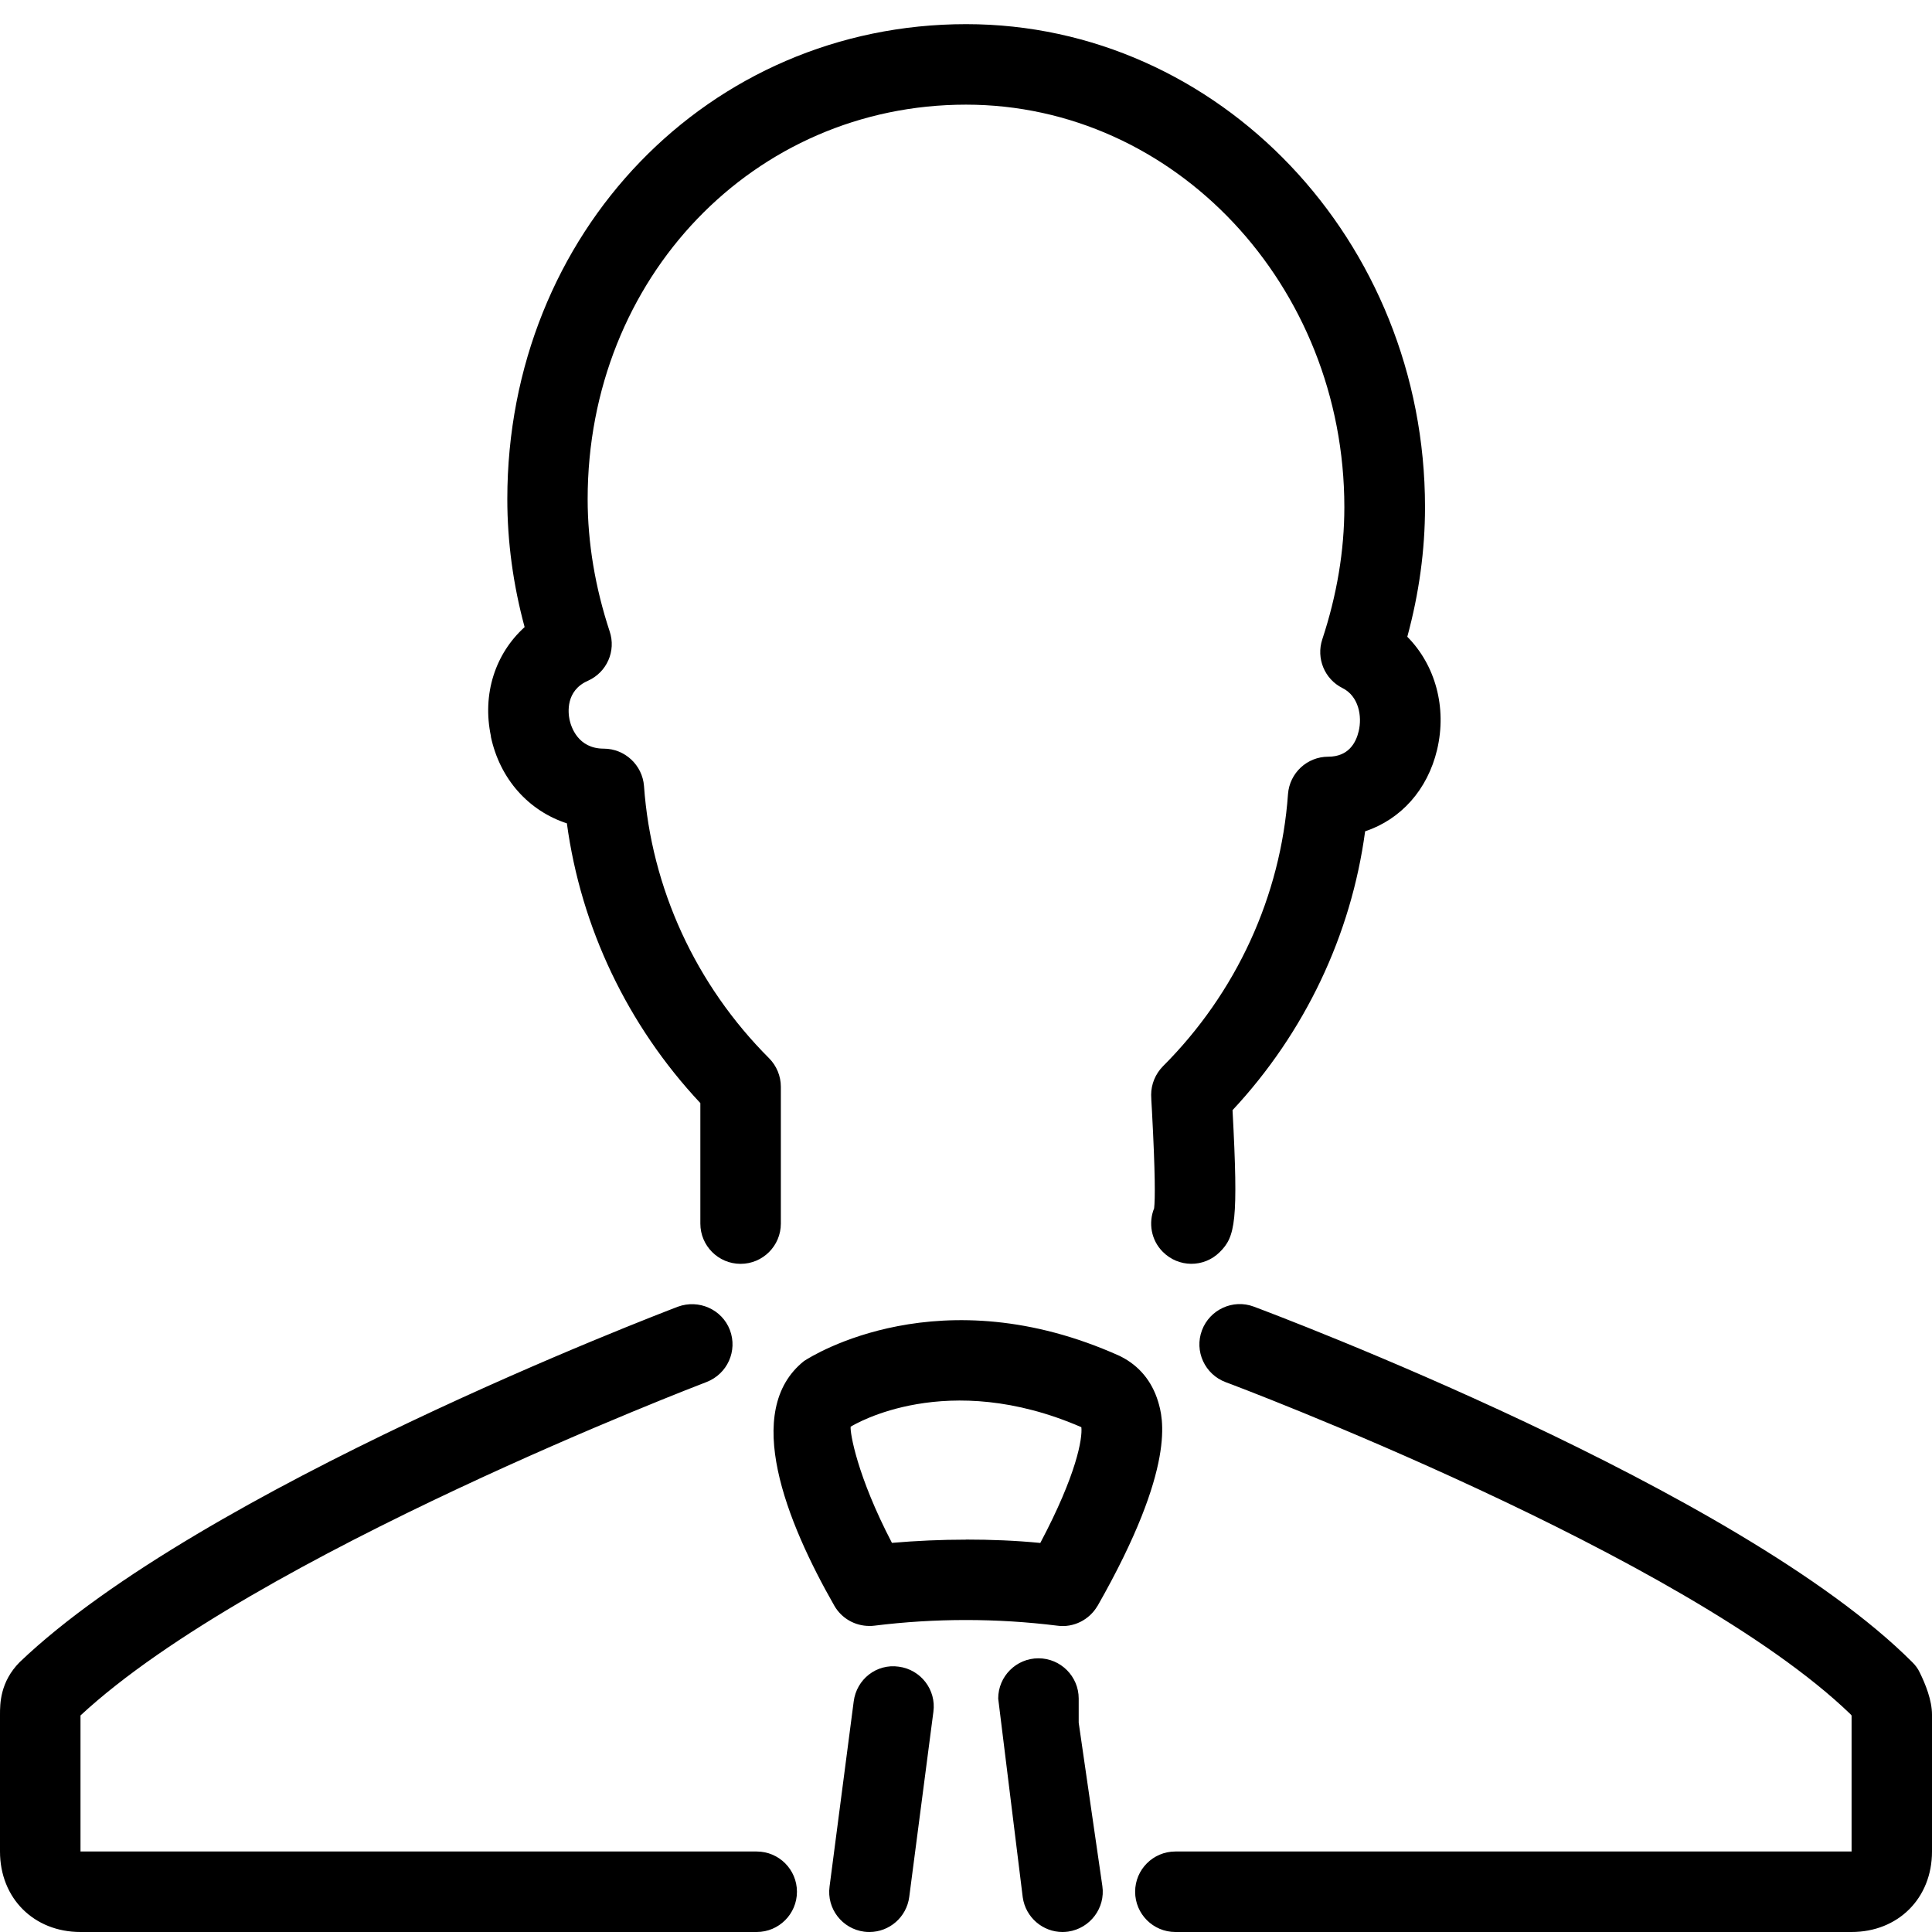 <svg xmlns="http://www.w3.org/2000/svg" width="24" height="24" viewBox="0 0 24 24"><path d="M23.848 20.777c-.023-.05-.056-.093-.094-.13-2.152-2.152-7.934-4.324-8.18-4.416-.257-.096-.546.036-.643.295s.036.547.295.644c.058.02 5.712 2.144 7.763 4.126.006.01.007.013.01.01l.002.002V23h-8.4c-.276 0-.5.224-.5.5s.224.5.5.5H23c.58 0 1-.42 1-1v-1.7c0-.18-.083-.383-.152-.523zM9.4 23H1v-1.69c2.144-1.99 7.72-4.12 7.777-4.142.258-.1.388-.387.29-.646-.098-.257-.387-.384-.645-.29-.24.092-5.92 2.26-8.177 4.415C0 20.894 0 21.167 0 21.3V23c0 .58.42 1 1 1h8.4c.276 0 .5-.224.5-.5s-.224-.5-.5-.5zM6.097 9.148c.112.53.47.925.945 1.08.175 1.294.754 2.51 1.658 3.475V15.2c0 .276.224.5.5.5s.5-.224.5-.5v-1.7c0-.133-.053-.26-.146-.354C8.642 12.234 8.09 11.033 8 9.764c-.02-.26-.238-.464-.5-.464-.323 0-.407-.275-.425-.36-.017-.082-.052-.36.228-.483.235-.105.353-.37.27-.615-.18-.546-.273-1.1-.273-1.642 0-2.748 2.064-4.9 4.7-4.9 2.592 0 4.7 2.243 4.7 5 0 .542-.093 1.094-.274 1.642-.078.236.028.494.25.605.202.1.247.35.202.537-.034.144-.127.316-.378.316-.263 0-.48.203-.5.464-.09 1.268-.642 2.47-1.554 3.382-.093.095-.146.222-.146.354 0 .02.003.094.01.2.042.787.04 1.095.027 1.21-.073.18-.038.395.107.54.194.197.51.2.707.005.195-.192.234-.38.16-1.764.898-.963 1.474-2.175 1.647-3.464.443-.148.775-.514.894-1.013.125-.528-.024-1.055-.37-1.404.146-.537.22-1.077.22-1.61 0-3.31-2.557-6-5.7-6-3.196 0-5.7 2.59-5.7 5.9 0 .528.072 1.062.215 1.59-.365.33-.53.833-.418 1.358zM13.635 19.948c.99-1.74.81-2.343.75-2.542-.077-.25-.235-.44-.46-.554l-.02-.01c-2.223-.998-3.81-.006-3.918.066-.77.616-.22 1.993.378 3.04.09.156.256.25.434.25.02 0 .04 0 .06-.003.757-.094 1.522-.094 2.278 0 .197.027.396-.072.497-.247zM12 19.126c-.308 0-.615.014-.92.04-.434-.832-.522-1.37-.513-1.443.05-.03 1.194-.72 2.866.006.015.14-.058.585-.51 1.438-.307-.03-.615-.042-.923-.042zM13.4 21.1c0-.276-.225-.5-.5-.5-.276 0-.5.224-.5.5l.305 2.47c.036.25.25.43.494.43.022 0 .047-.002.07-.005.273-.04.464-.293.425-.565L13.4 21.4v-.3zM11.165 20.704c-.277-.04-.525.157-.56.432l-.3 2.3c-.037.273.156.524.43.56.022.003.044.004.065.004.248 0 .462-.184.495-.436l.3-2.3c.037-.273-.157-.524-.43-.56z"/></svg>